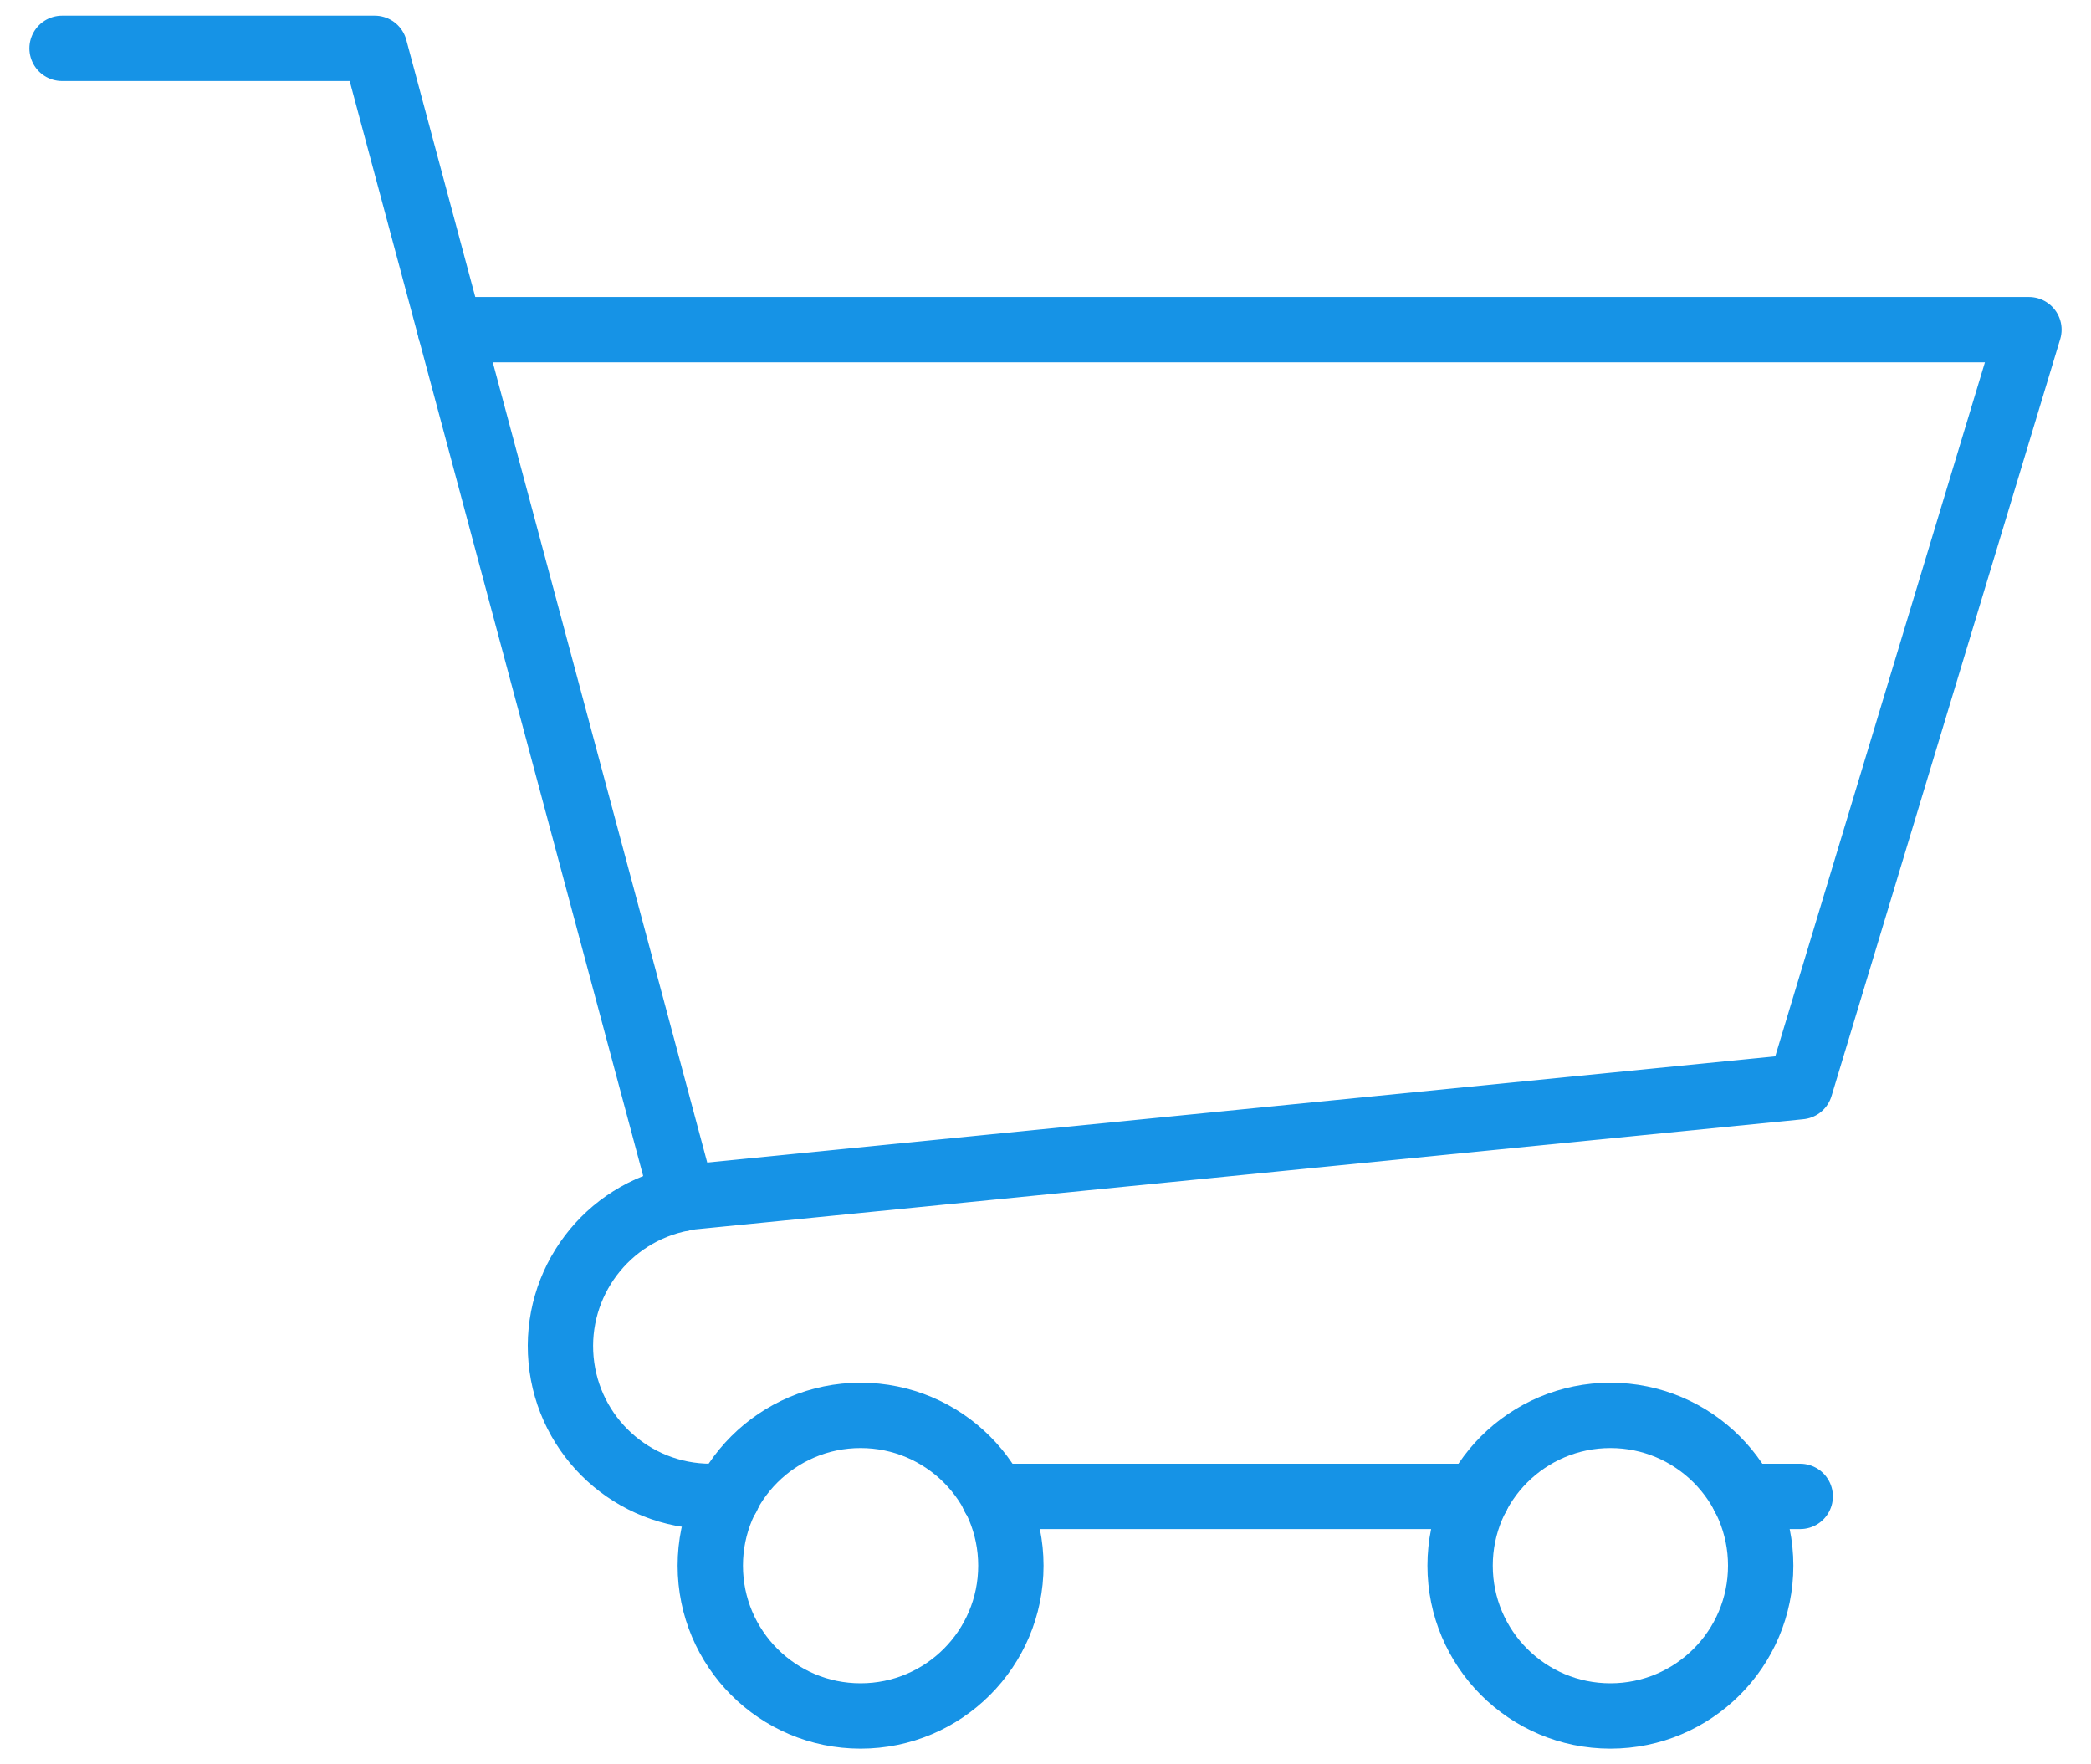 <?xml version="1.0" encoding="UTF-8"?>
<svg width="64px" height="54px" viewBox="0 0 64 54" version="1.1" xmlns="http://www.w3.org/2000/svg" xmlns:xlink="http://www.w3.org/1999/xlink">
    <!-- Generator: Sketch 49 (51002) - http://www.bohemiancoding.com/sketch -->
    <title>noun_894692_1693E6</title>
    <desc>Created with Sketch.</desc>
    <defs></defs>
    <g id="Page-1" stroke="none" stroke-width="1" fill="none" fill-rule="evenodd">
        <g id="noun_894692_1693E6" transform="translate(1, 1)" stroke="#1693E6" stroke-width="2">
            <polyline id="Shape" stroke-linecap="round" stroke-linejoin="round" points="19.9 35.68 19.9 35.66 12.78 9.09 10.47 0.48 0.9 0.48"></polyline>
            <polyline id="Shape" stroke-linecap="round" stroke-linejoin="round" points="19.9 35.66 54.1 32.26 61.1 9.09 12.78 9.09"></polyline>
            <path d="M19.9,35.68 C17.57,36.12 15.956,38.26 16.173,40.622 C16.391,42.984 18.368,44.793 20.74,44.8" id="Shape" stroke-linecap="round" stroke-linejoin="round"></path>
            <path d="M44.21,44.8 L29.41,44.8" id="Shape" stroke-linecap="round" stroke-linejoin="round"></path>
            <path d="M54.1,44.8 L52.37,44.8" id="Shape" stroke-linecap="round" stroke-linejoin="round"></path>
            <path d="M21.27,44.8 L20.74,44.8" id="Shape" stroke-linecap="round" stroke-linejoin="round"></path>
            <circle id="Oval" cx="25.34" cy="46.92" r="4.6"></circle>
            <circle id="Oval" cx="48.29" cy="46.92" r="4.6"></circle>
        </g>
    </g>
</svg>